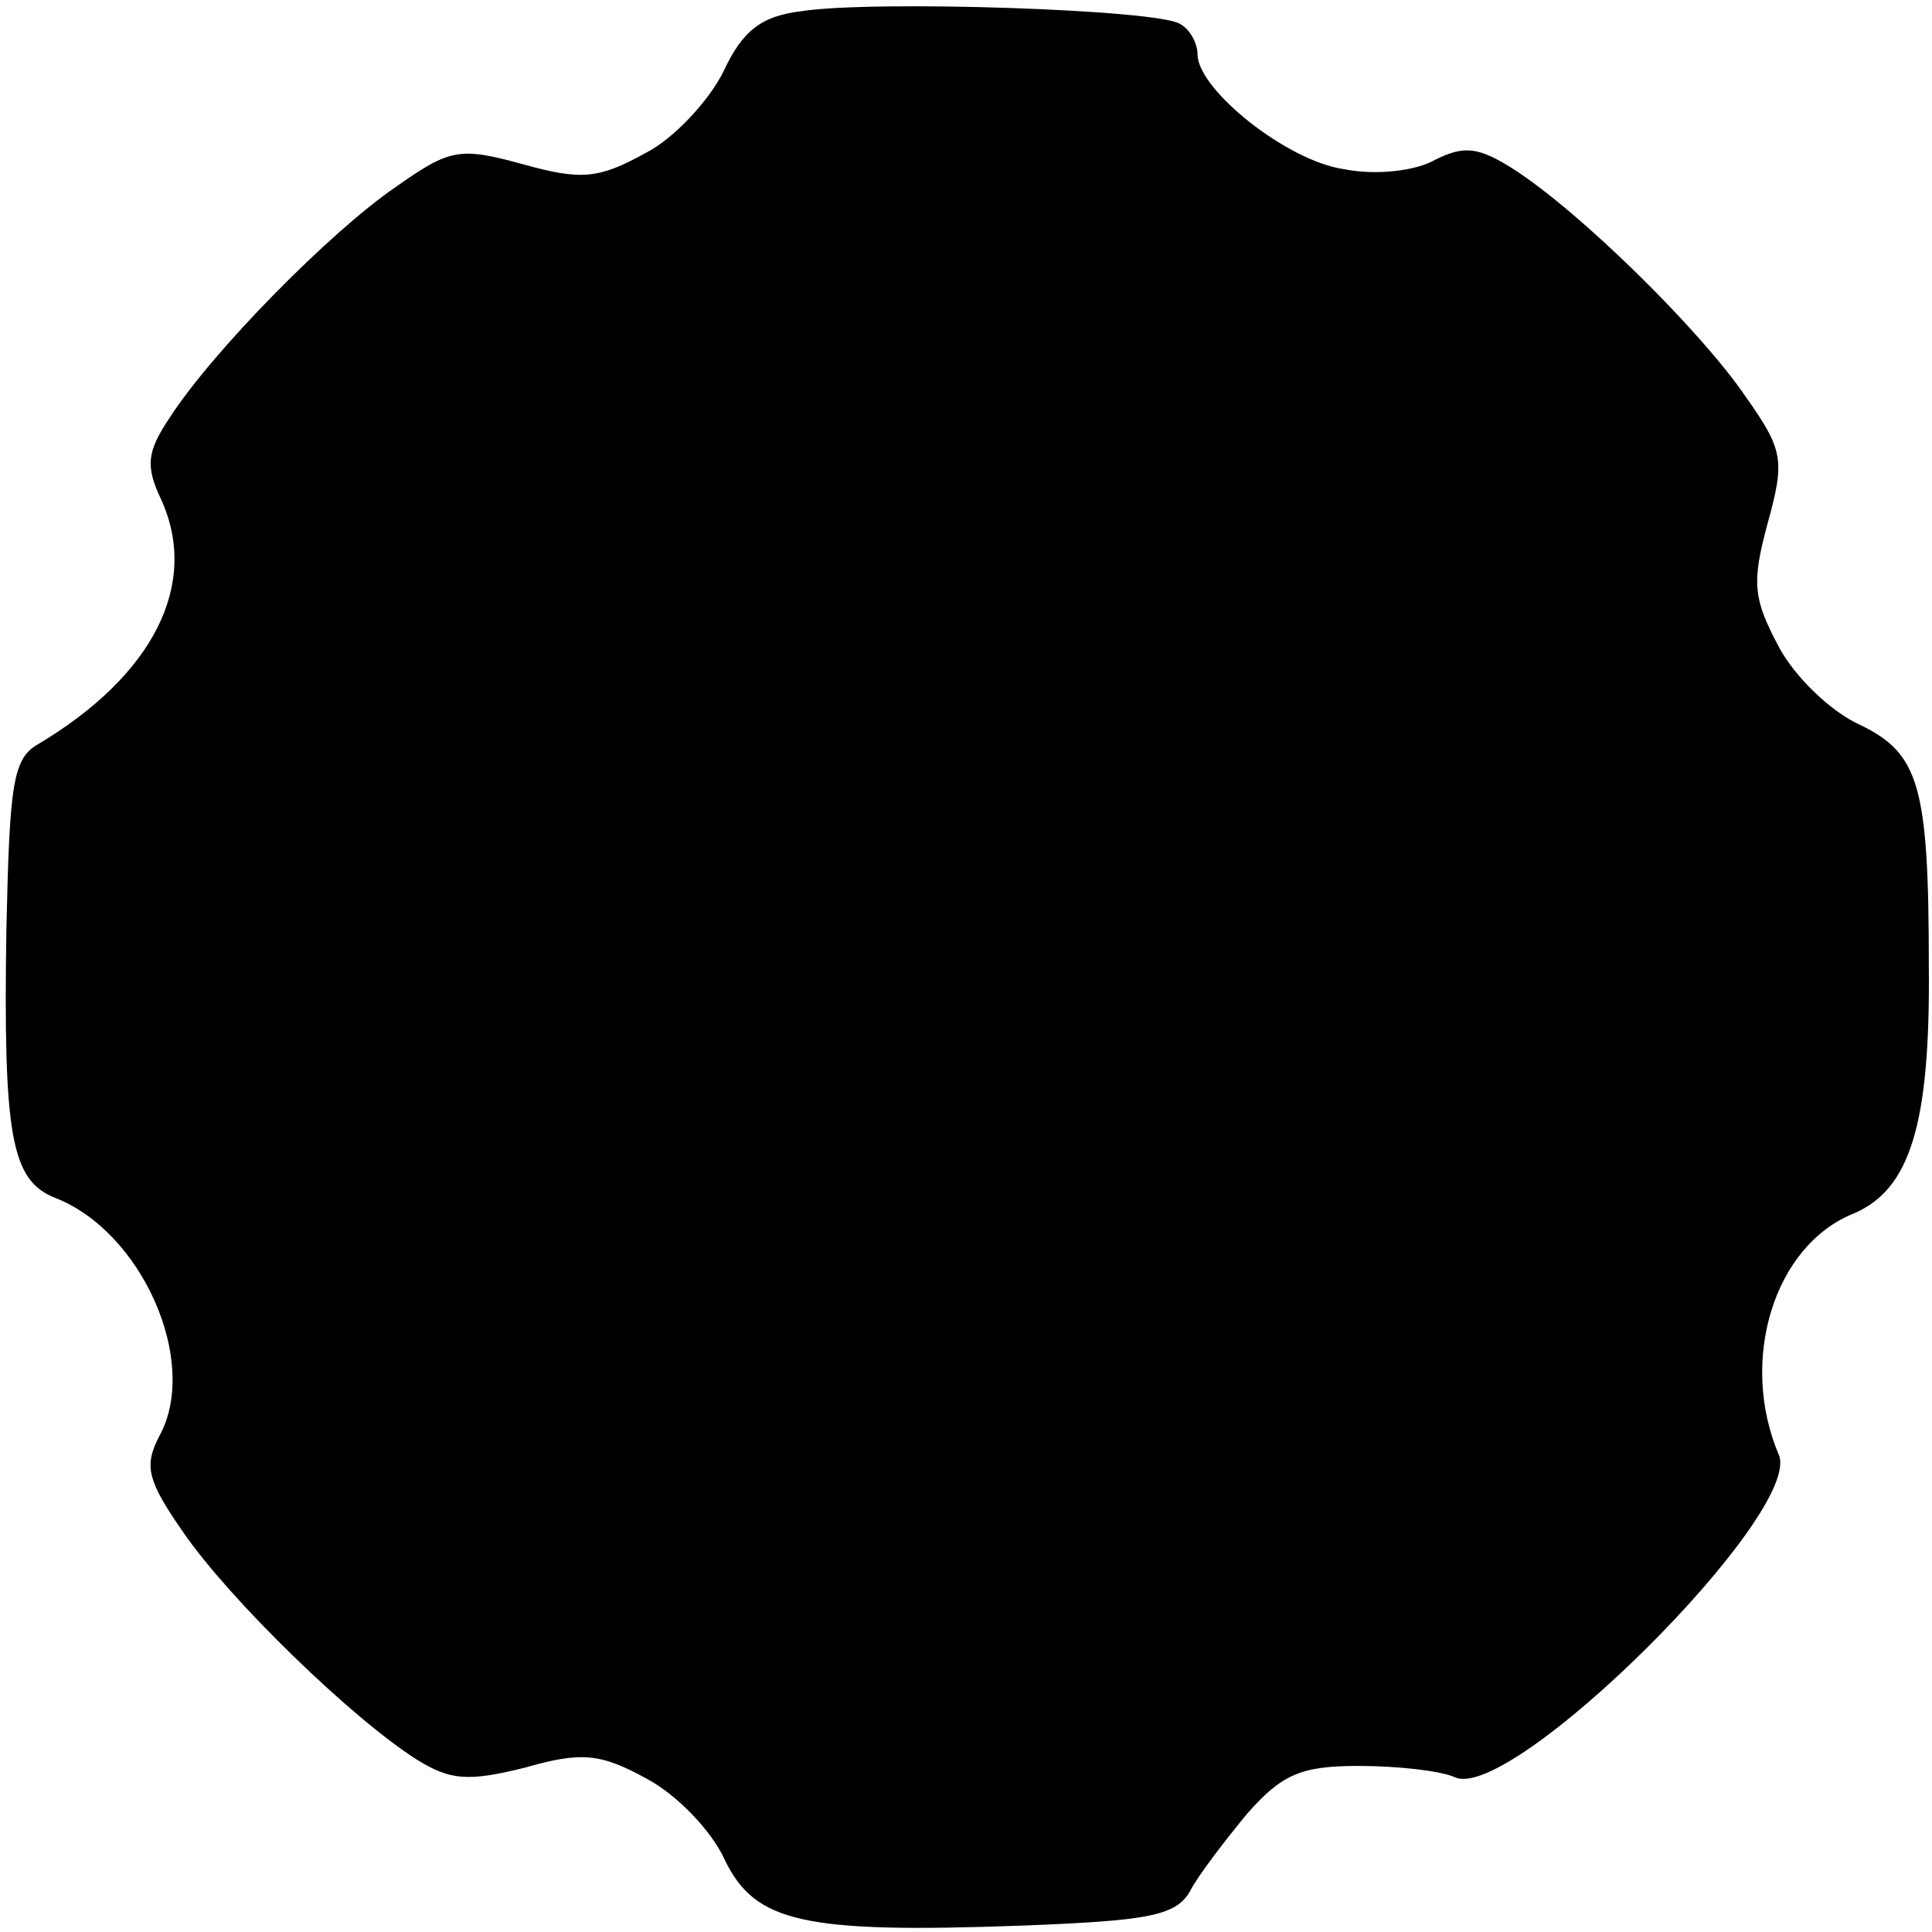 <?xml version="1.0" standalone="no"?>
<!DOCTYPE svg PUBLIC "-//W3C//DTD SVG 20010904//EN"
 "http://www.w3.org/TR/2001/REC-SVG-20010904/DTD/svg10.dtd">
<svg version="1.0" xmlns="http://www.w3.org/2000/svg"
 width="121pt" height="121pt" viewBox="0 0 121 121"
 preserveAspectRatio="xMidYMid meet">
<g transform="translate(0,121) scale(0.1,-0.1)"
fill="#000000" stroke="none">
<path d="M502 1203 c-25 -3 -37 -12 -49 -38 -9 -18 -31 -42 -49 -51 -29 -16
-40 -17 -76 -7 -40 11 -46 10 -80 -14 -41 -28 -115 -103 -142 -145 -14 -21
-15 -30 -5 -51 24 -53 -5 -110 -77 -153 -16 -9 -18 -25 -20 -116 -2 -129 3
-157 30 -168 55 -21 91 -103 66 -149 -10 -19 -8 -28 15 -61 29 -42 105 -116
146 -142 21 -13 32 -14 68 -5 35 10 47 9 76 -7 19 -10 41 -33 49 -51 19 -39
49 -46 186 -41 78 3 96 6 105 21 5 10 22 32 36 49 22 25 34 30 70 30 24 0 51
-3 60 -7 35 -17 219 166 203 202 -25 59 -3 131 47 151 35 15 48 55 47 155 0
113 -6 133 -43 151 -18 8 -41 30 -51 49 -16 30 -17 40 -7 77 11 40 10 46 -14
80 -28 41 -103 115 -145 142 -22 14 -31 15 -49 6 -12 -7 -37 -10 -57 -6 -36 5
-92 50 -92 72 0 7 -5 16 -11 19 -13 9 -192 15 -237 8z"/>
</g>
</svg>
